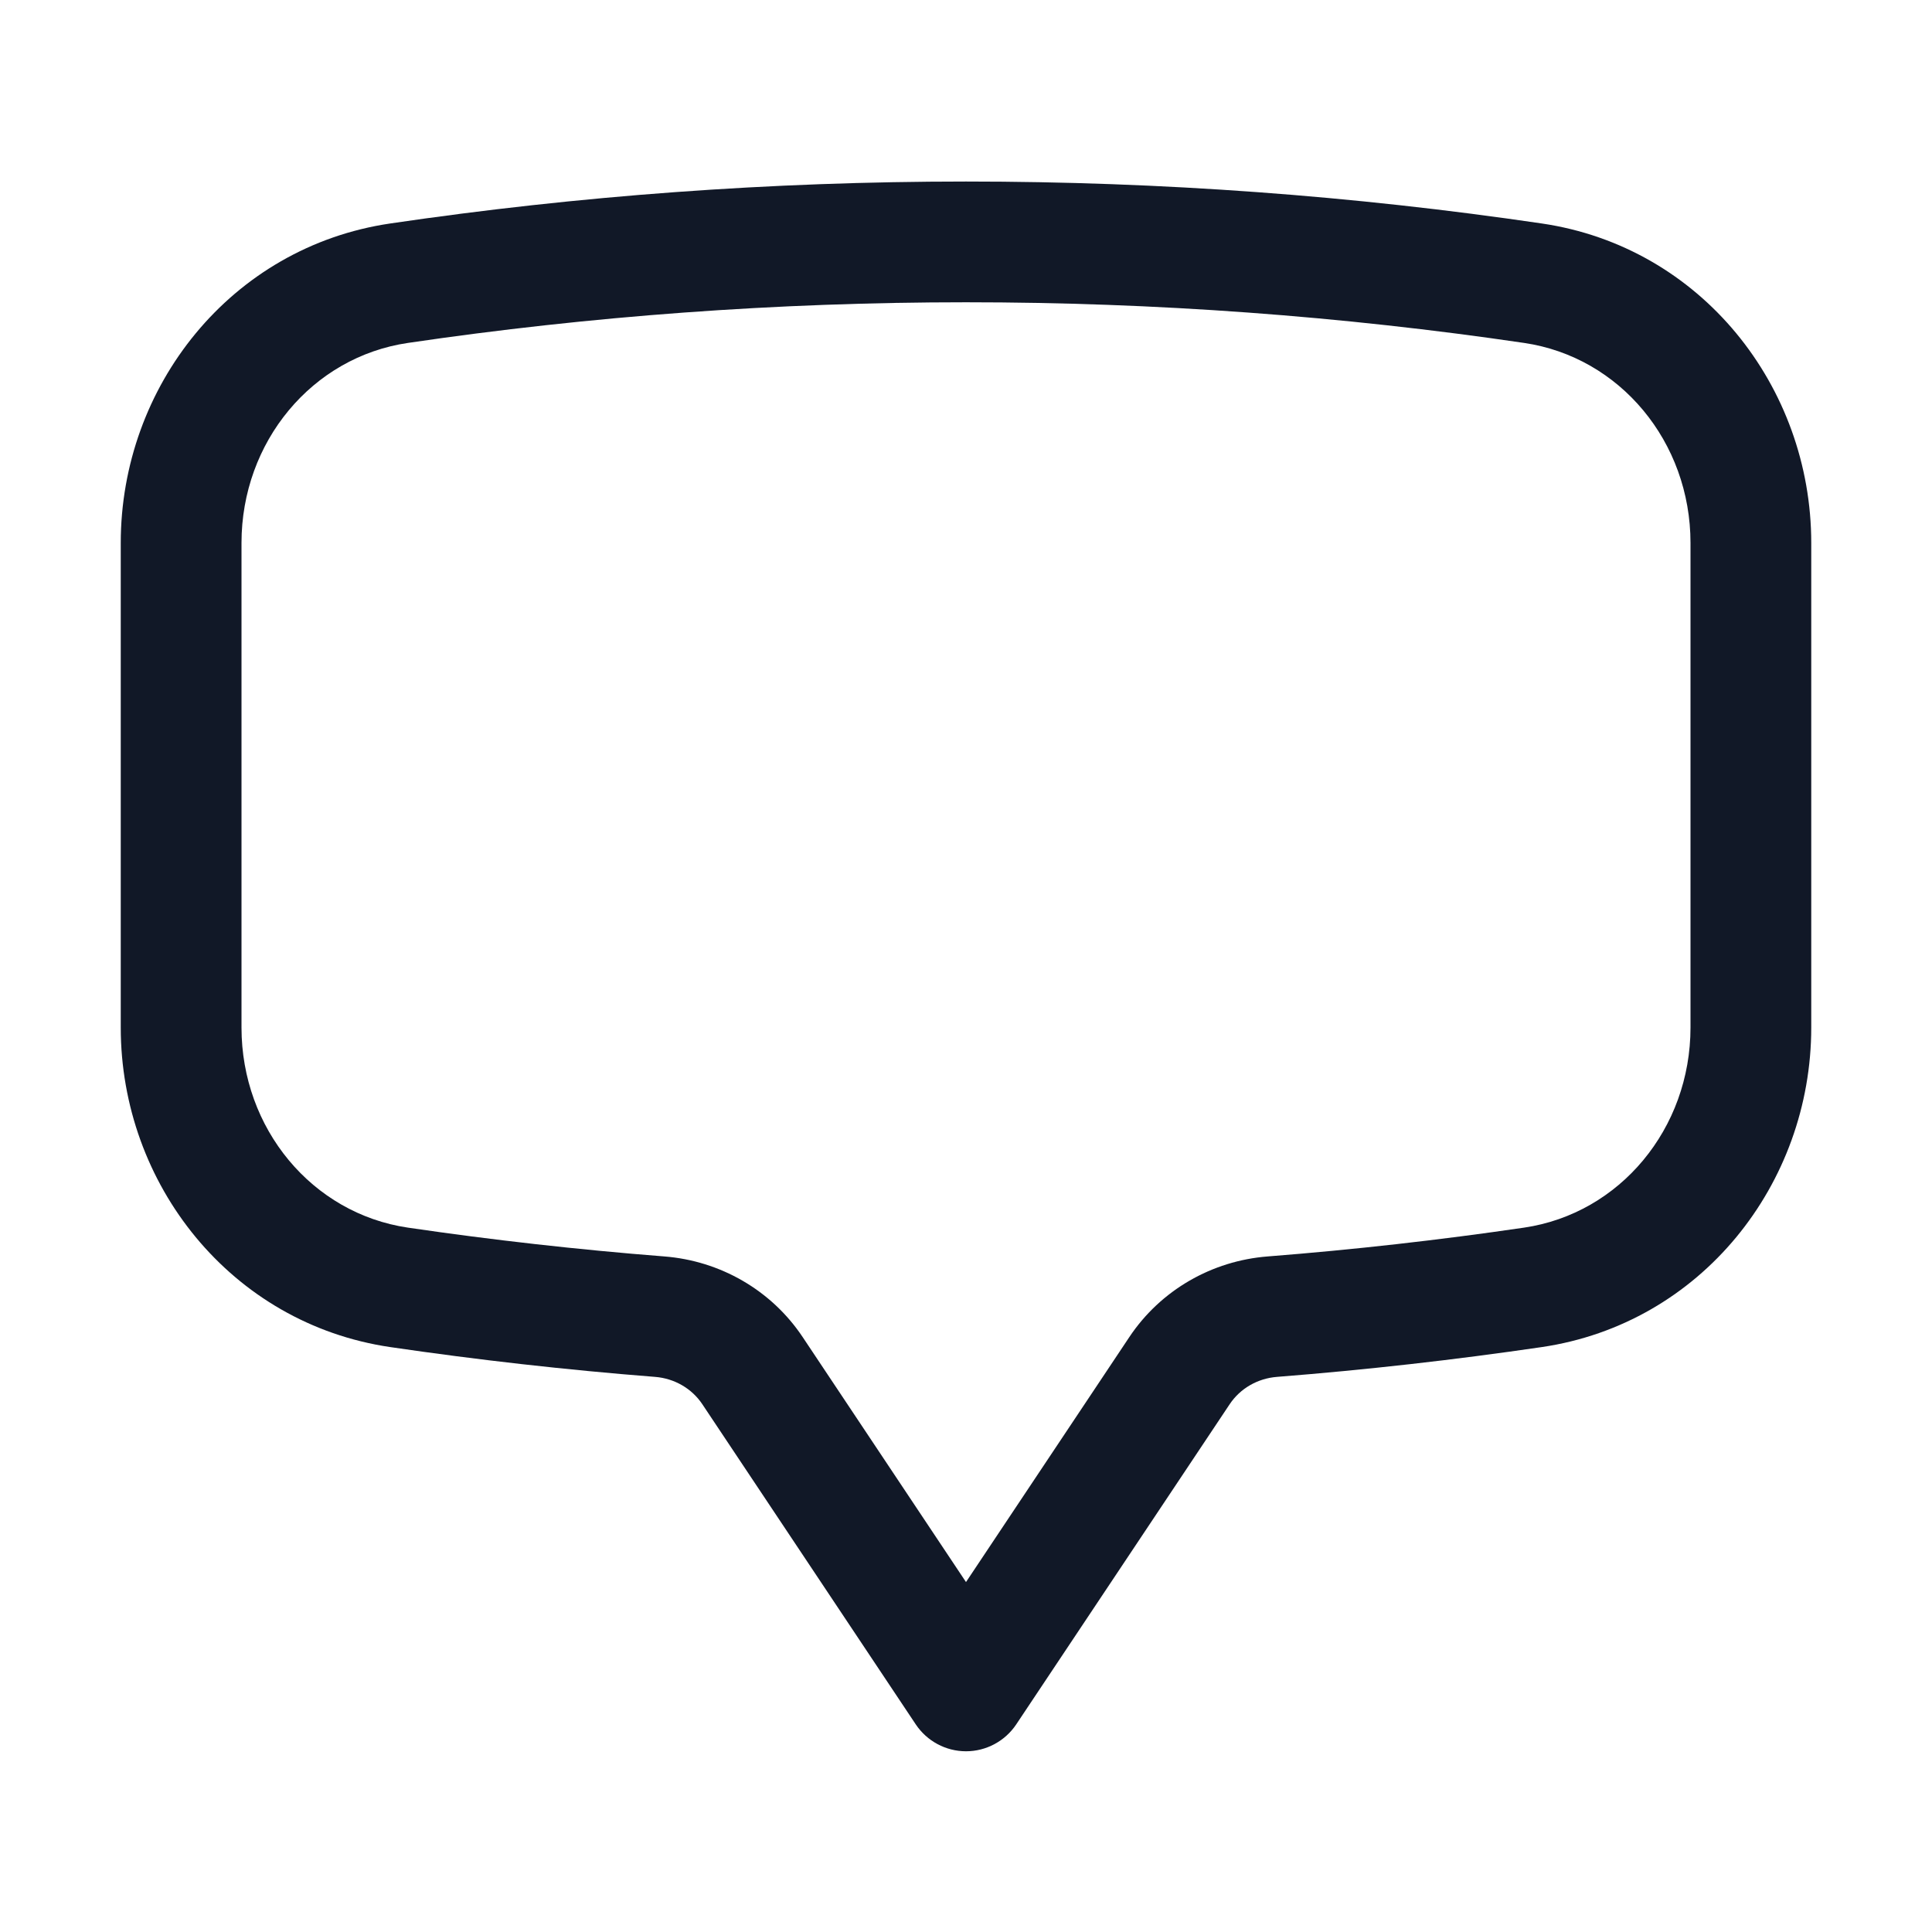 <svg width="24" height="24" viewBox="0 0 24 24" fill="none" xmlns="http://www.w3.org/2000/svg">
    <path fill-rule="evenodd" clip-rule="evenodd"
          d="M12 3.755C9.644 3.755 7.329 3.927 5.067 4.26C3.877 4.435 3 5.489 3 6.745V12.764C3 14.02 3.877 15.075 5.067 15.25C6.118 15.404 7.181 15.524 8.253 15.608C8.943 15.662 9.581 16.024 9.972 16.611L12 19.653L14.028 16.611C14.419 16.024 15.057 15.662 15.747 15.608C16.82 15.524 17.882 15.404 18.933 15.25C20.123 15.075 21 14.02 21 12.764V6.745C21 5.489 20.123 4.435 18.933 4.26C16.671 3.927 14.356 3.755 12 3.755ZM4.848 2.776C7.183 2.432 9.571 2.255 12 2.255C14.429 2.255 16.817 2.432 19.152 2.776C21.13 3.066 22.5 4.799 22.5 6.745V12.764C22.5 14.71 21.13 16.443 19.152 16.734C18.067 16.893 16.971 17.017 15.864 17.104C15.62 17.123 15.405 17.25 15.276 17.443L12.624 21.421C12.485 21.629 12.251 21.755 12 21.755C11.749 21.755 11.515 21.629 11.376 21.421L8.724 17.443C8.595 17.25 8.38 17.123 8.136 17.104C7.029 17.017 5.933 16.893 4.848 16.734C2.87 16.443 1.5 14.71 1.5 12.764V6.745C1.5 4.799 2.87 3.067 4.848 2.776Z"
          fill="#111827"/>
</svg>
